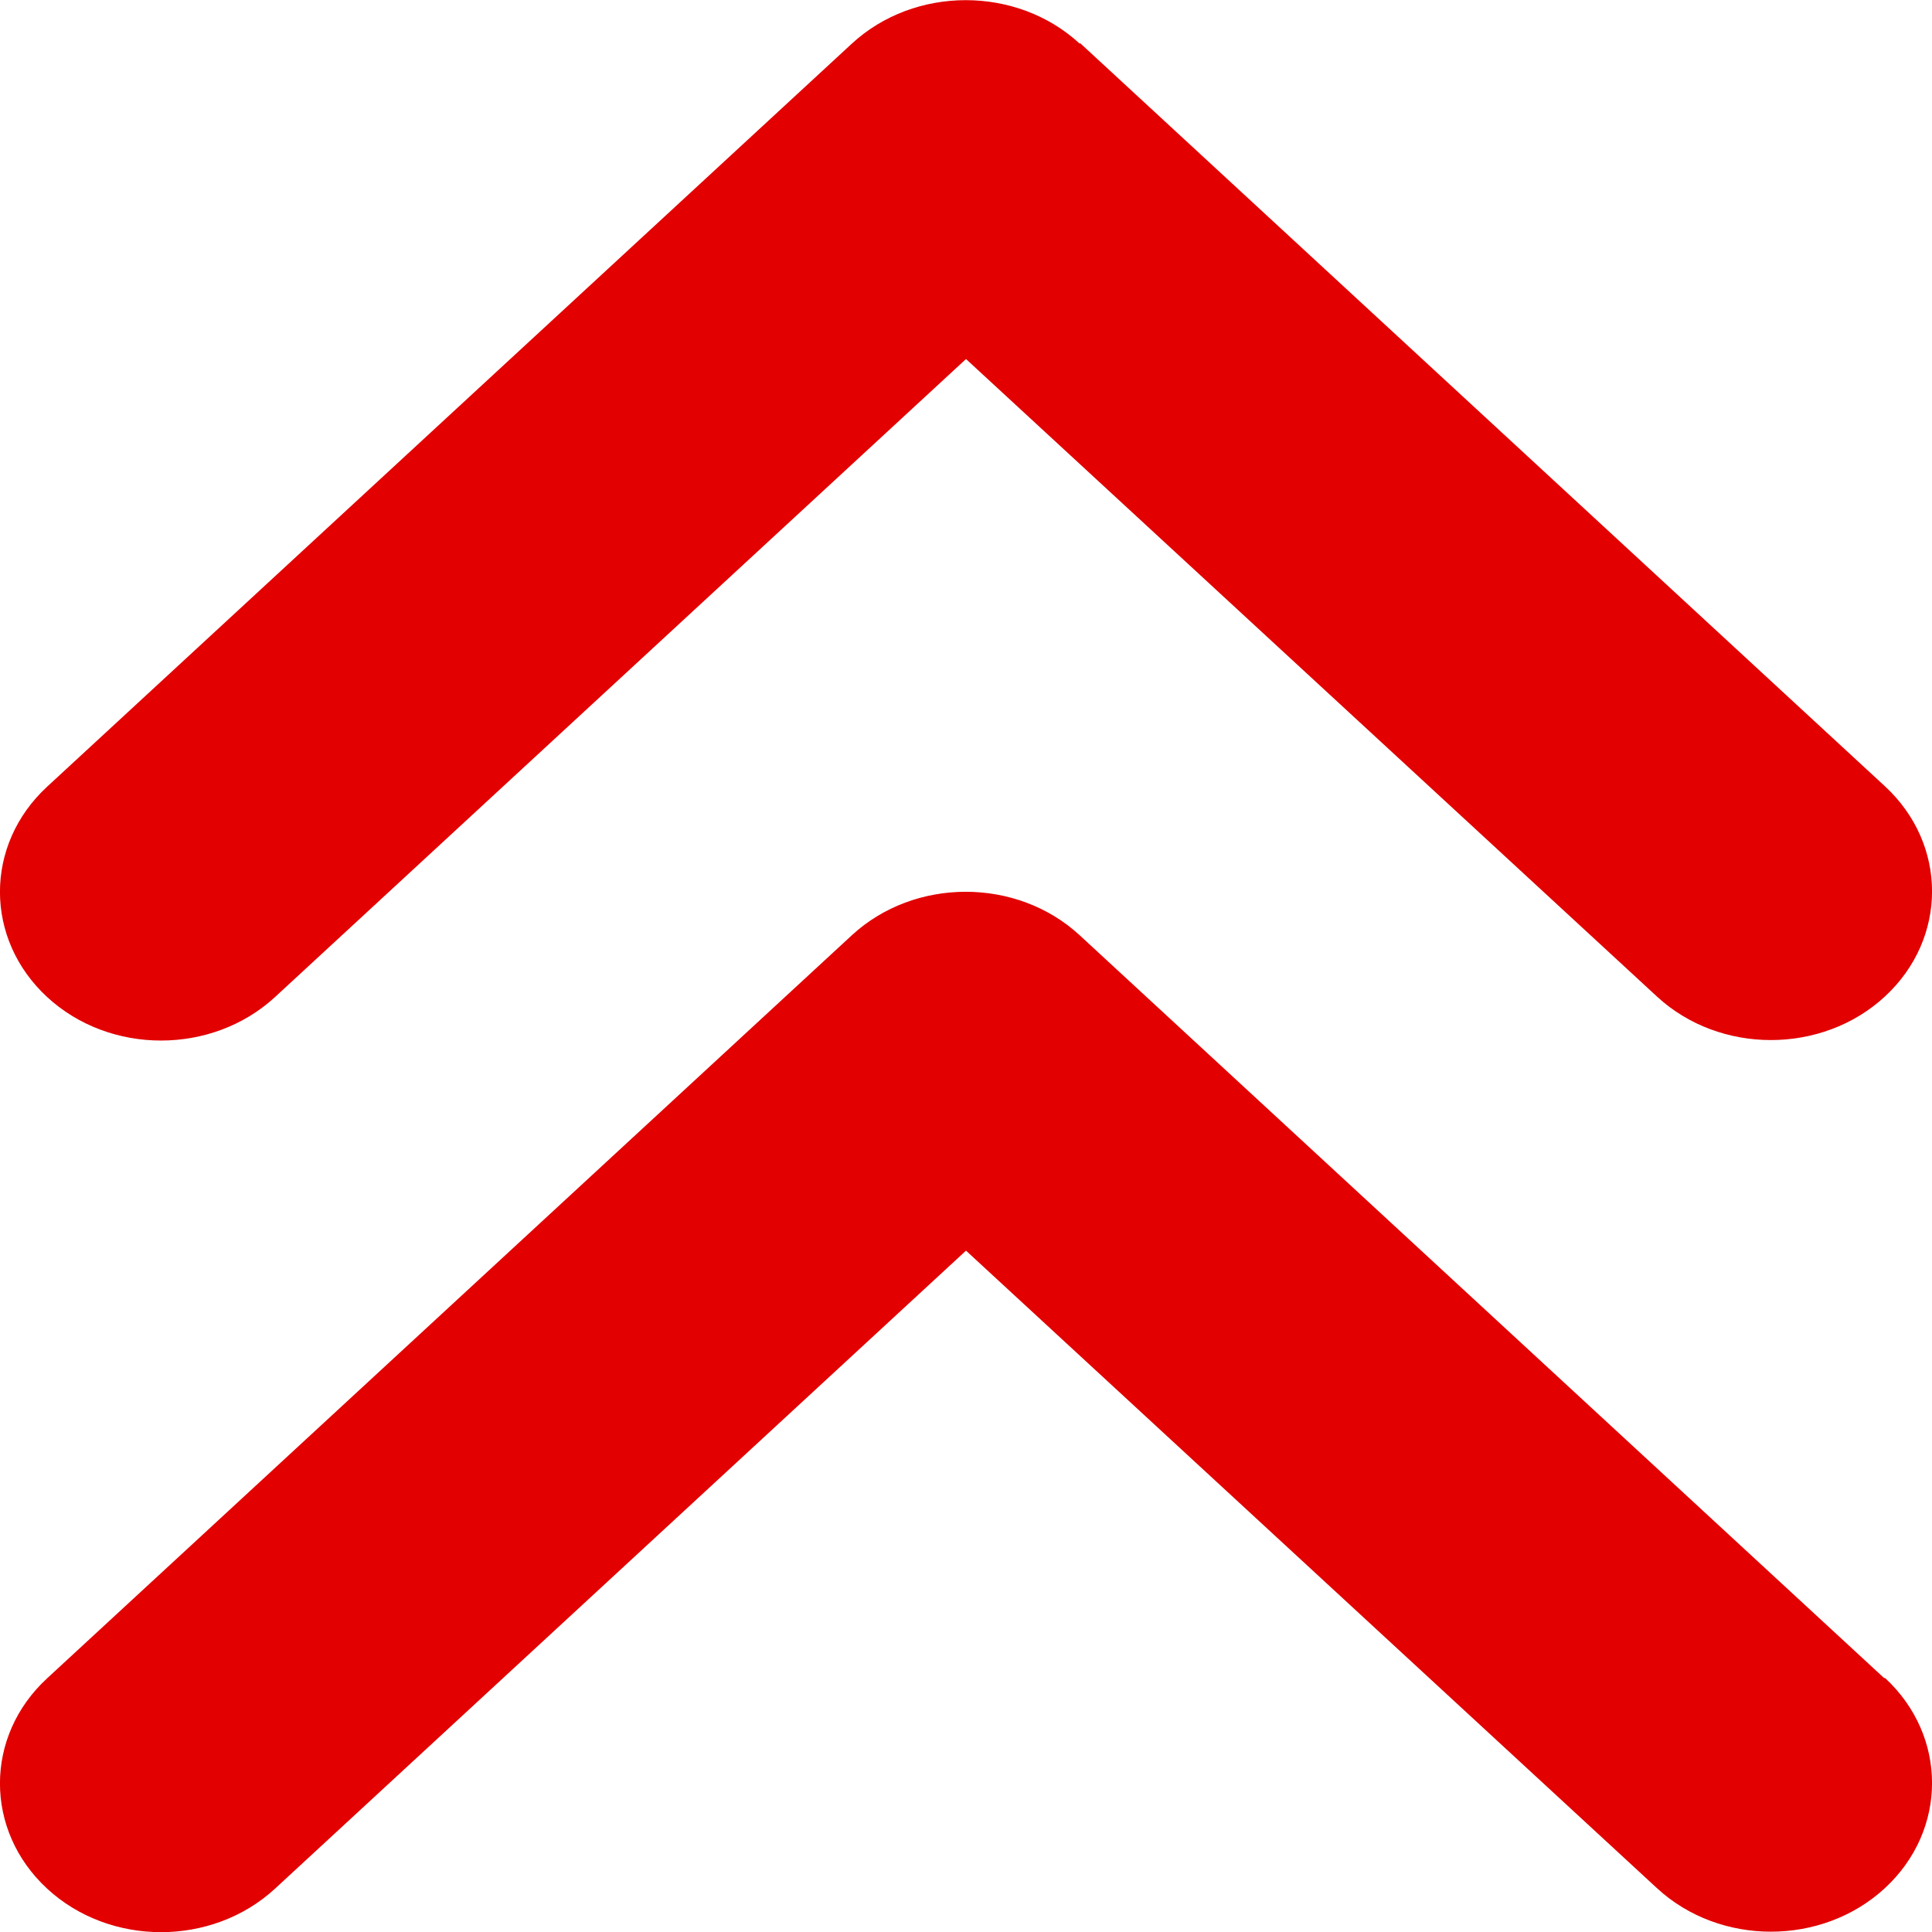 <svg width="12" height="12" viewBox="0 0 12 12" fill="none" xmlns="http://www.w3.org/2000/svg">
<path d="M6.706 0.271C6.316 -0.089 5.681 -0.089 5.291 0.271L0.293 4.886C-0.098 5.247 -0.098 5.832 0.293 6.193C0.683 6.553 1.317 6.553 1.708 6.193L6 2.23L10.292 6.19C10.682 6.55 11.317 6.55 11.707 6.19C12.098 5.829 12.098 5.244 11.707 4.883L6.709 0.268L6.706 0.271ZM11.704 10.424L6.706 5.809C6.316 5.449 5.681 5.449 5.291 5.809L0.293 10.424C-0.098 10.784 -0.098 11.37 0.293 11.731C0.683 12.091 1.317 12.091 1.708 11.731L6 7.768L10.292 11.728C10.682 12.088 11.317 12.088 11.707 11.728C12.098 11.367 12.098 10.782 11.707 10.421L11.704 10.424Z" fill="#E20000"/>
</svg>
